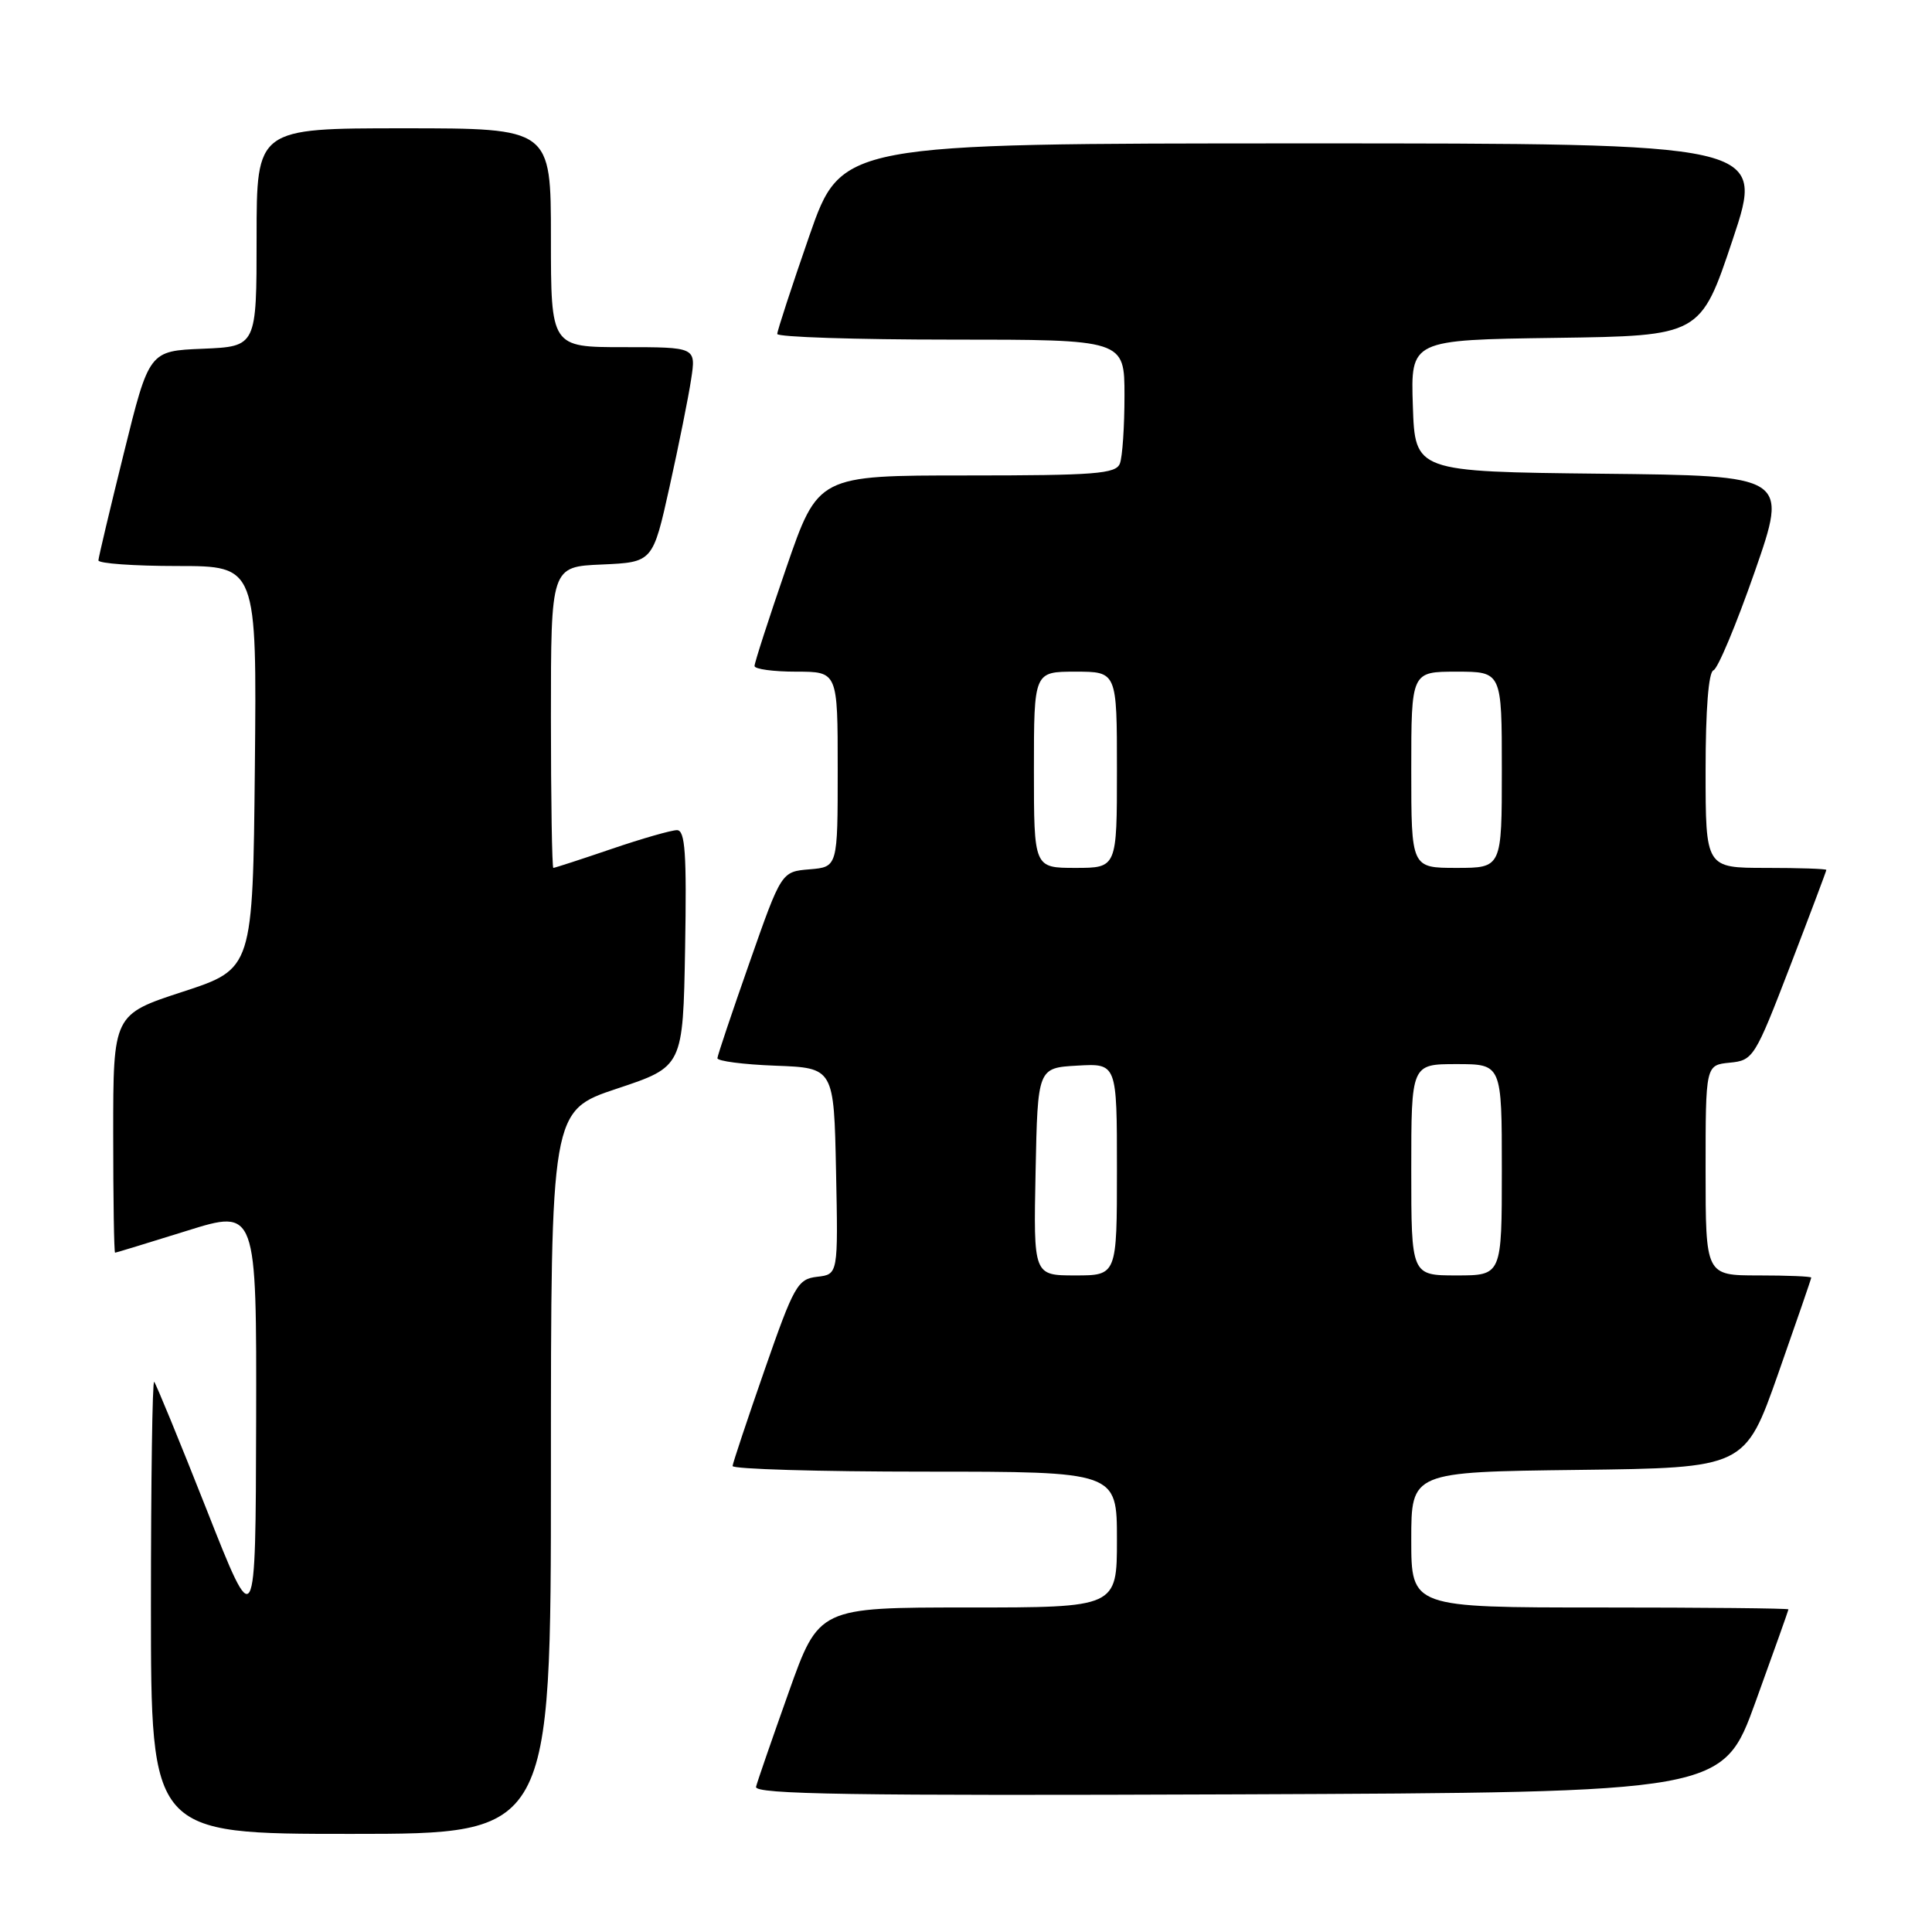 <?xml version="1.0" encoding="UTF-8" standalone="no"?>
<!DOCTYPE svg PUBLIC "-//W3C//DTD SVG 1.1//EN" "http://www.w3.org/Graphics/SVG/1.1/DTD/svg11.dtd" >
<svg xmlns="http://www.w3.org/2000/svg" xmlns:xlink="http://www.w3.org/1999/xlink" version="1.1" viewBox="0 0 256 256">
 <g >
 <path fill="currentColor"
d=" M 73.00 195.08 C 73.00 147.17 73.00 147.17 81.75 144.25 C 90.50 141.34 90.50 141.34 90.78 125.67 C 91.00 113.04 90.79 110.00 89.70 110.00 C 88.96 110.00 85.04 111.12 81.00 112.50 C 76.96 113.88 73.50 115.00 73.32 115.00 C 73.15 115.00 73.00 106.02 73.00 95.05 C 73.00 75.09 73.00 75.09 79.75 74.80 C 86.50 74.50 86.50 74.50 88.72 64.50 C 89.94 59.00 91.23 52.59 91.58 50.25 C 92.23 46.00 92.23 46.00 82.61 46.00 C 73.00 46.00 73.00 46.00 73.00 31.50 C 73.00 17.00 73.00 17.00 53.50 17.00 C 34.00 17.00 34.00 17.00 34.00 31.46 C 34.00 45.91 34.00 45.91 26.88 46.21 C 19.76 46.50 19.76 46.50 16.42 60.00 C 14.58 67.42 13.06 73.84 13.04 74.25 C 13.02 74.66 17.73 75.00 23.52 75.00 C 34.03 75.00 34.03 75.00 33.77 101.69 C 33.50 128.37 33.50 128.37 24.25 131.40 C 15.00 134.42 15.00 134.42 15.00 150.21 C 15.00 158.89 15.11 165.99 15.25 165.99 C 15.39 165.98 19.66 164.68 24.75 163.09 C 34.00 160.20 34.00 160.20 33.94 188.35 C 33.87 216.50 33.87 216.50 27.37 200.01 C 23.79 190.94 20.66 183.33 20.43 183.10 C 20.19 182.86 20.00 196.24 20.00 212.83 C 20.00 243.00 20.00 243.00 46.50 243.00 C 73.00 243.00 73.00 243.00 73.00 195.08 Z  M 232.62 225.50 C 235.01 218.90 236.97 213.39 236.98 213.25 C 236.99 213.11 225.75 213.00 212.00 213.00 C 187.00 213.00 187.00 213.00 187.00 204.02 C 187.00 195.04 187.00 195.04 209.11 194.77 C 231.22 194.50 231.22 194.50 235.61 182.04 C 238.02 175.18 240.00 169.44 240.00 169.29 C 240.00 169.13 236.85 169.00 233.00 169.00 C 226.00 169.00 226.00 169.00 226.00 155.06 C 226.00 141.13 226.00 141.13 229.20 140.81 C 232.31 140.51 232.53 140.16 237.20 128.02 C 239.84 121.15 242.00 115.41 242.00 115.27 C 242.00 115.12 238.40 115.00 234.00 115.00 C 226.00 115.00 226.00 115.00 226.00 102.08 C 226.00 94.06 226.39 89.04 227.04 88.82 C 227.61 88.63 230.07 82.75 232.51 75.76 C 236.94 63.03 236.94 63.03 212.22 62.77 C 187.50 62.50 187.50 62.50 187.21 53.77 C 186.92 45.04 186.92 45.04 206.12 44.77 C 225.33 44.50 225.33 44.50 229.59 31.75 C 233.85 19.00 233.85 19.00 172.68 19.00 C 111.50 19.01 111.50 19.01 107.24 31.25 C 104.90 37.99 102.99 43.84 102.99 44.25 C 103.00 44.66 113.35 45.00 126.00 45.00 C 149.00 45.00 149.00 45.00 149.00 52.42 C 149.00 56.50 148.73 60.55 148.39 61.42 C 147.87 62.79 145.13 63.00 128.09 63.00 C 108.40 63.00 108.40 63.00 104.18 75.25 C 101.86 81.99 99.97 87.84 99.98 88.25 C 99.99 88.66 102.47 89.00 105.50 89.00 C 111.00 89.00 111.00 89.00 111.00 101.94 C 111.00 114.88 111.00 114.88 107.27 115.19 C 103.54 115.50 103.54 115.50 99.33 127.50 C 97.01 134.10 95.09 139.82 95.06 140.21 C 95.03 140.60 98.49 141.05 102.75 141.21 C 110.50 141.50 110.50 141.50 110.78 155.18 C 111.06 168.86 111.06 168.86 108.28 169.18 C 105.69 169.48 105.21 170.32 101.32 181.50 C 99.02 188.10 97.11 193.84 97.07 194.25 C 97.03 194.66 108.47 195.00 122.50 195.00 C 148.00 195.00 148.00 195.00 148.00 204.00 C 148.00 213.00 148.00 213.00 128.25 213.00 C 108.50 213.00 108.50 213.00 104.50 224.25 C 102.30 230.44 100.35 236.06 100.18 236.76 C 99.92 237.76 112.85 237.96 164.06 237.76 C 228.28 237.50 228.28 237.50 232.62 225.50 Z  M 137.22 155.25 C 137.50 141.50 137.50 141.50 142.75 141.20 C 148.00 140.90 148.00 140.90 148.00 154.95 C 148.00 169.00 148.00 169.00 142.47 169.00 C 136.94 169.00 136.94 169.00 137.22 155.25 Z  M 187.00 155.00 C 187.00 141.00 187.00 141.00 193.00 141.00 C 199.00 141.00 199.00 141.00 199.00 155.00 C 199.00 169.00 199.00 169.00 193.00 169.00 C 187.00 169.00 187.00 169.00 187.00 155.00 Z  M 137.00 102.00 C 137.00 89.00 137.00 89.00 142.50 89.00 C 148.00 89.00 148.00 89.00 148.00 102.00 C 148.00 115.00 148.00 115.00 142.50 115.00 C 137.00 115.00 137.00 115.00 137.00 102.00 Z  M 187.00 102.00 C 187.00 89.00 187.00 89.00 193.00 89.00 C 199.00 89.00 199.00 89.00 199.00 102.00 C 199.00 115.00 199.00 115.00 193.00 115.00 C 187.00 115.00 187.00 115.00 187.00 102.00 Z "/>
</g>
</svg>
